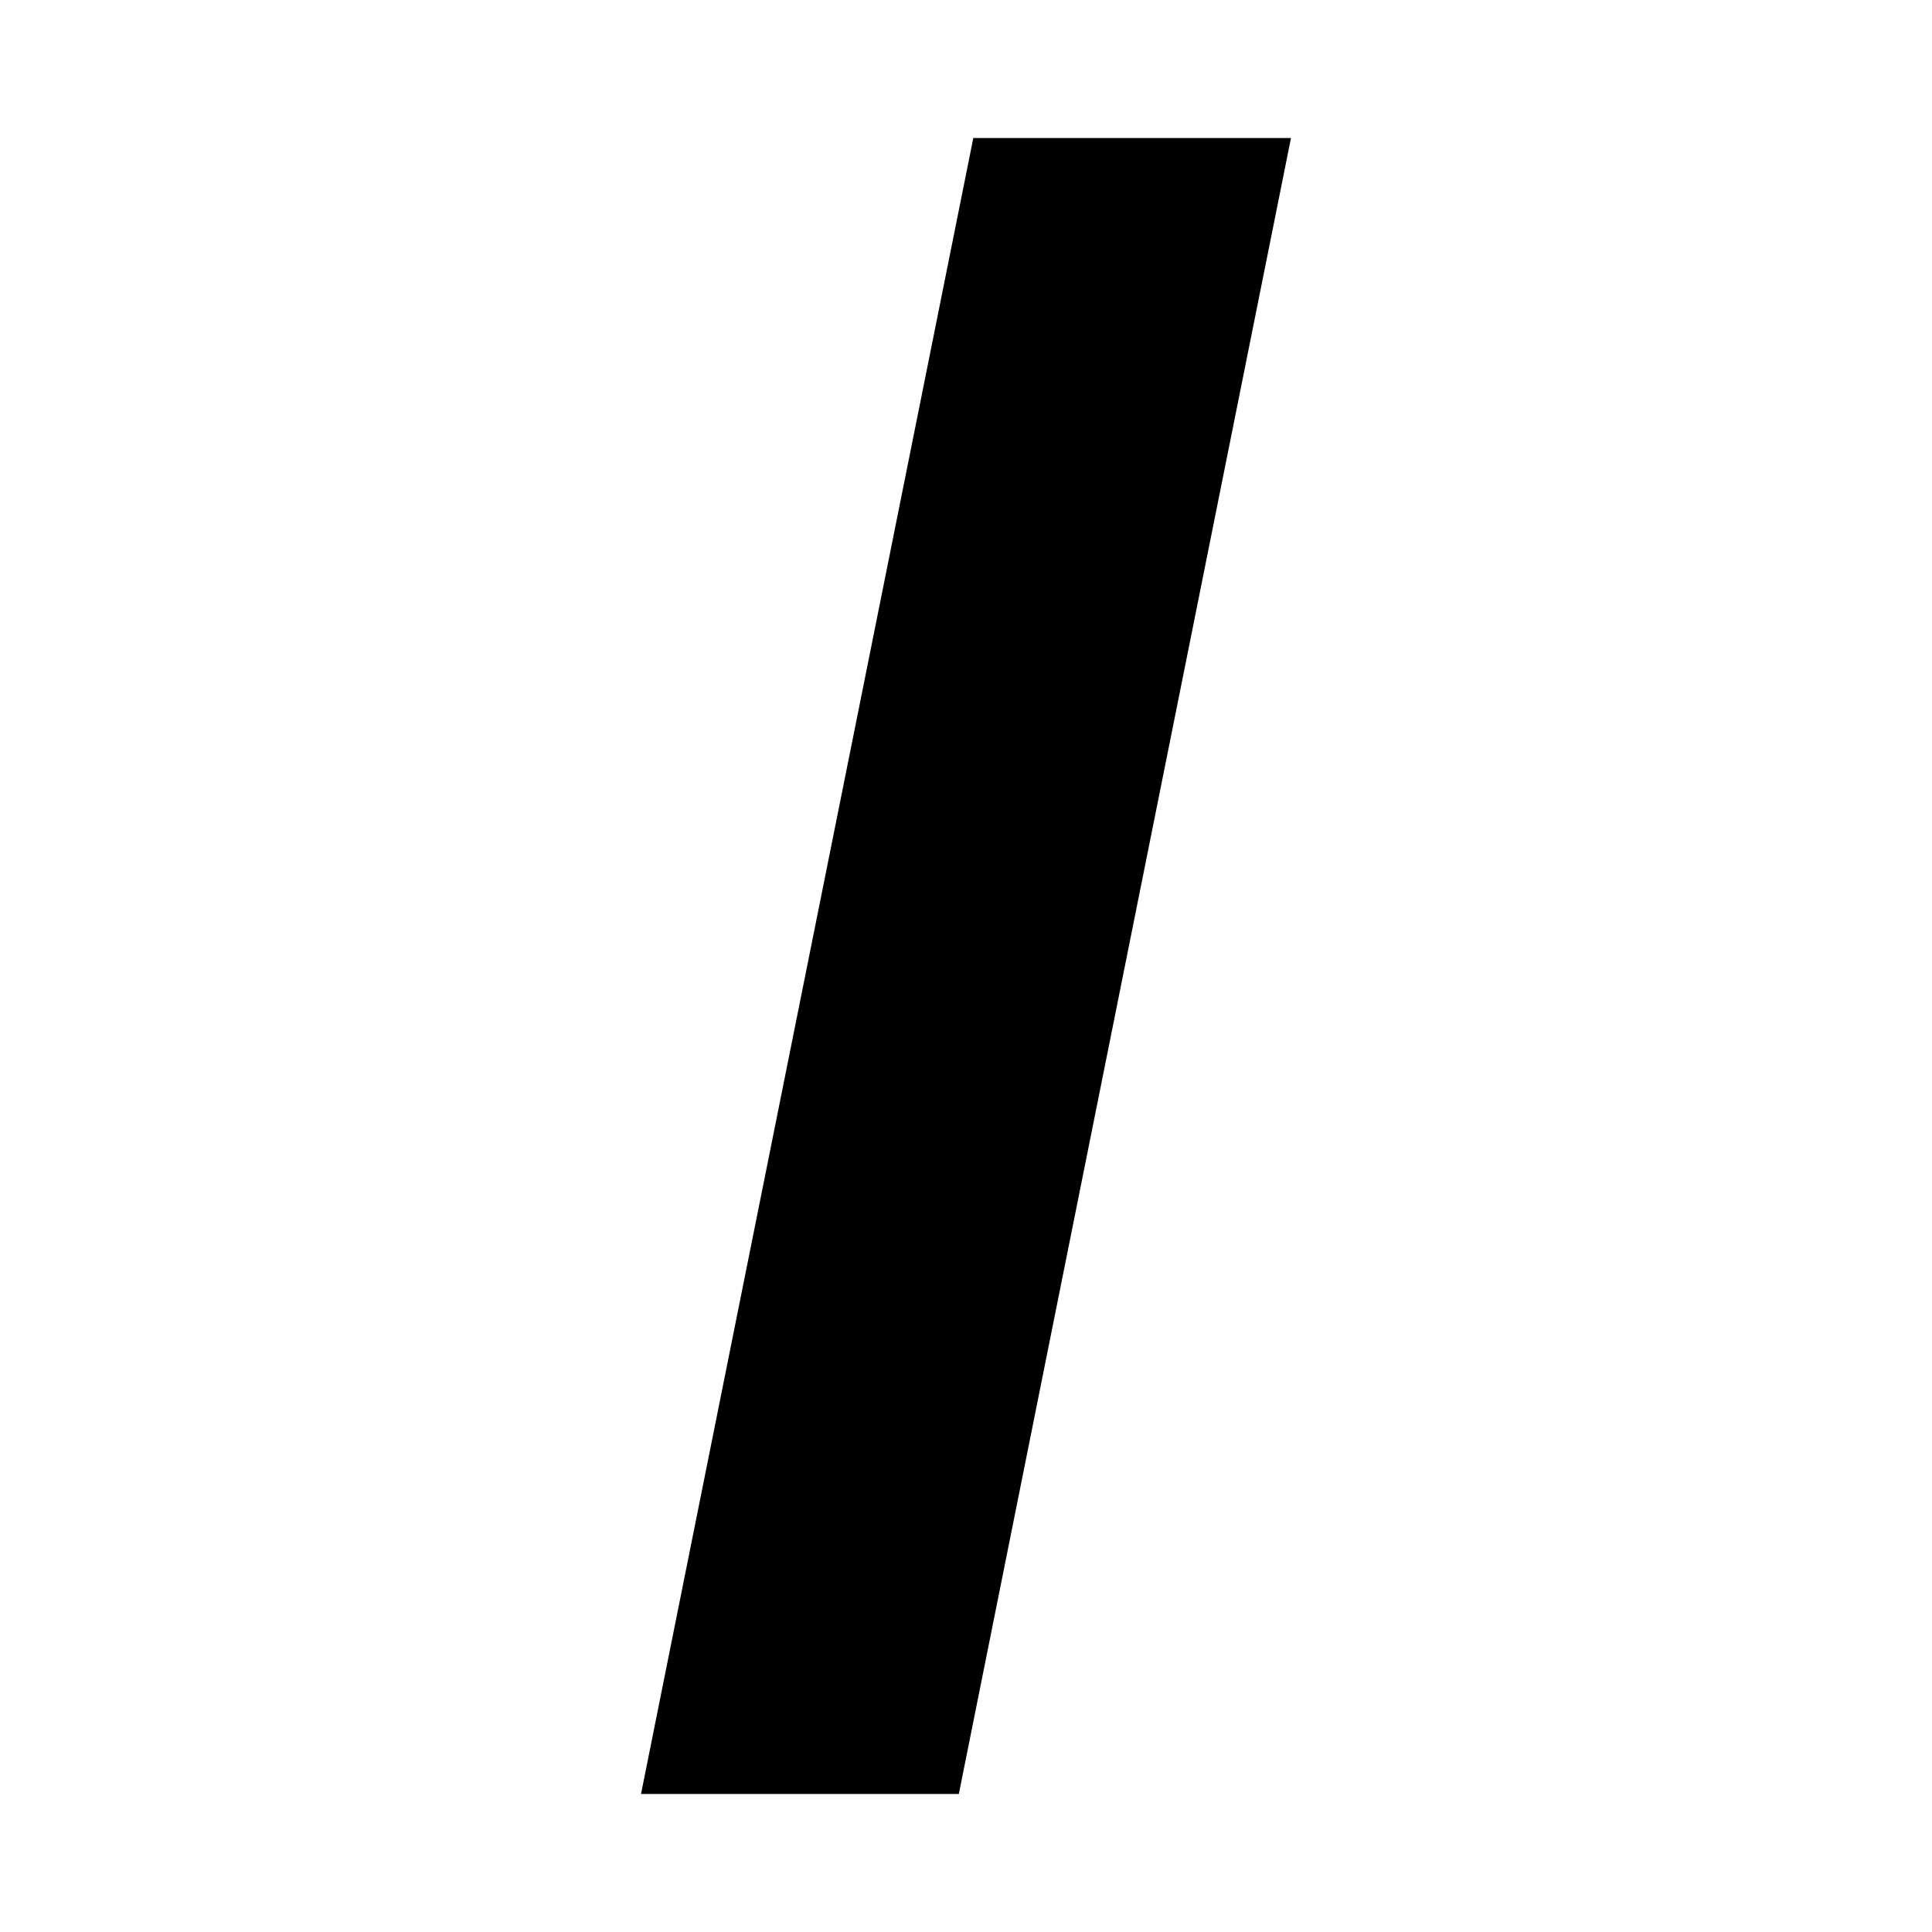 <svg aria-labelledby="gui-italic" role="img" focusable="false" aria-hidden="true" xmlns="http://www.w3.org/2000/svg" viewBox="0 0 14 14"><path d="M 6.948,13 9.355,1 l -2.302,0 L 4.645,13 6.948,13"/></svg>